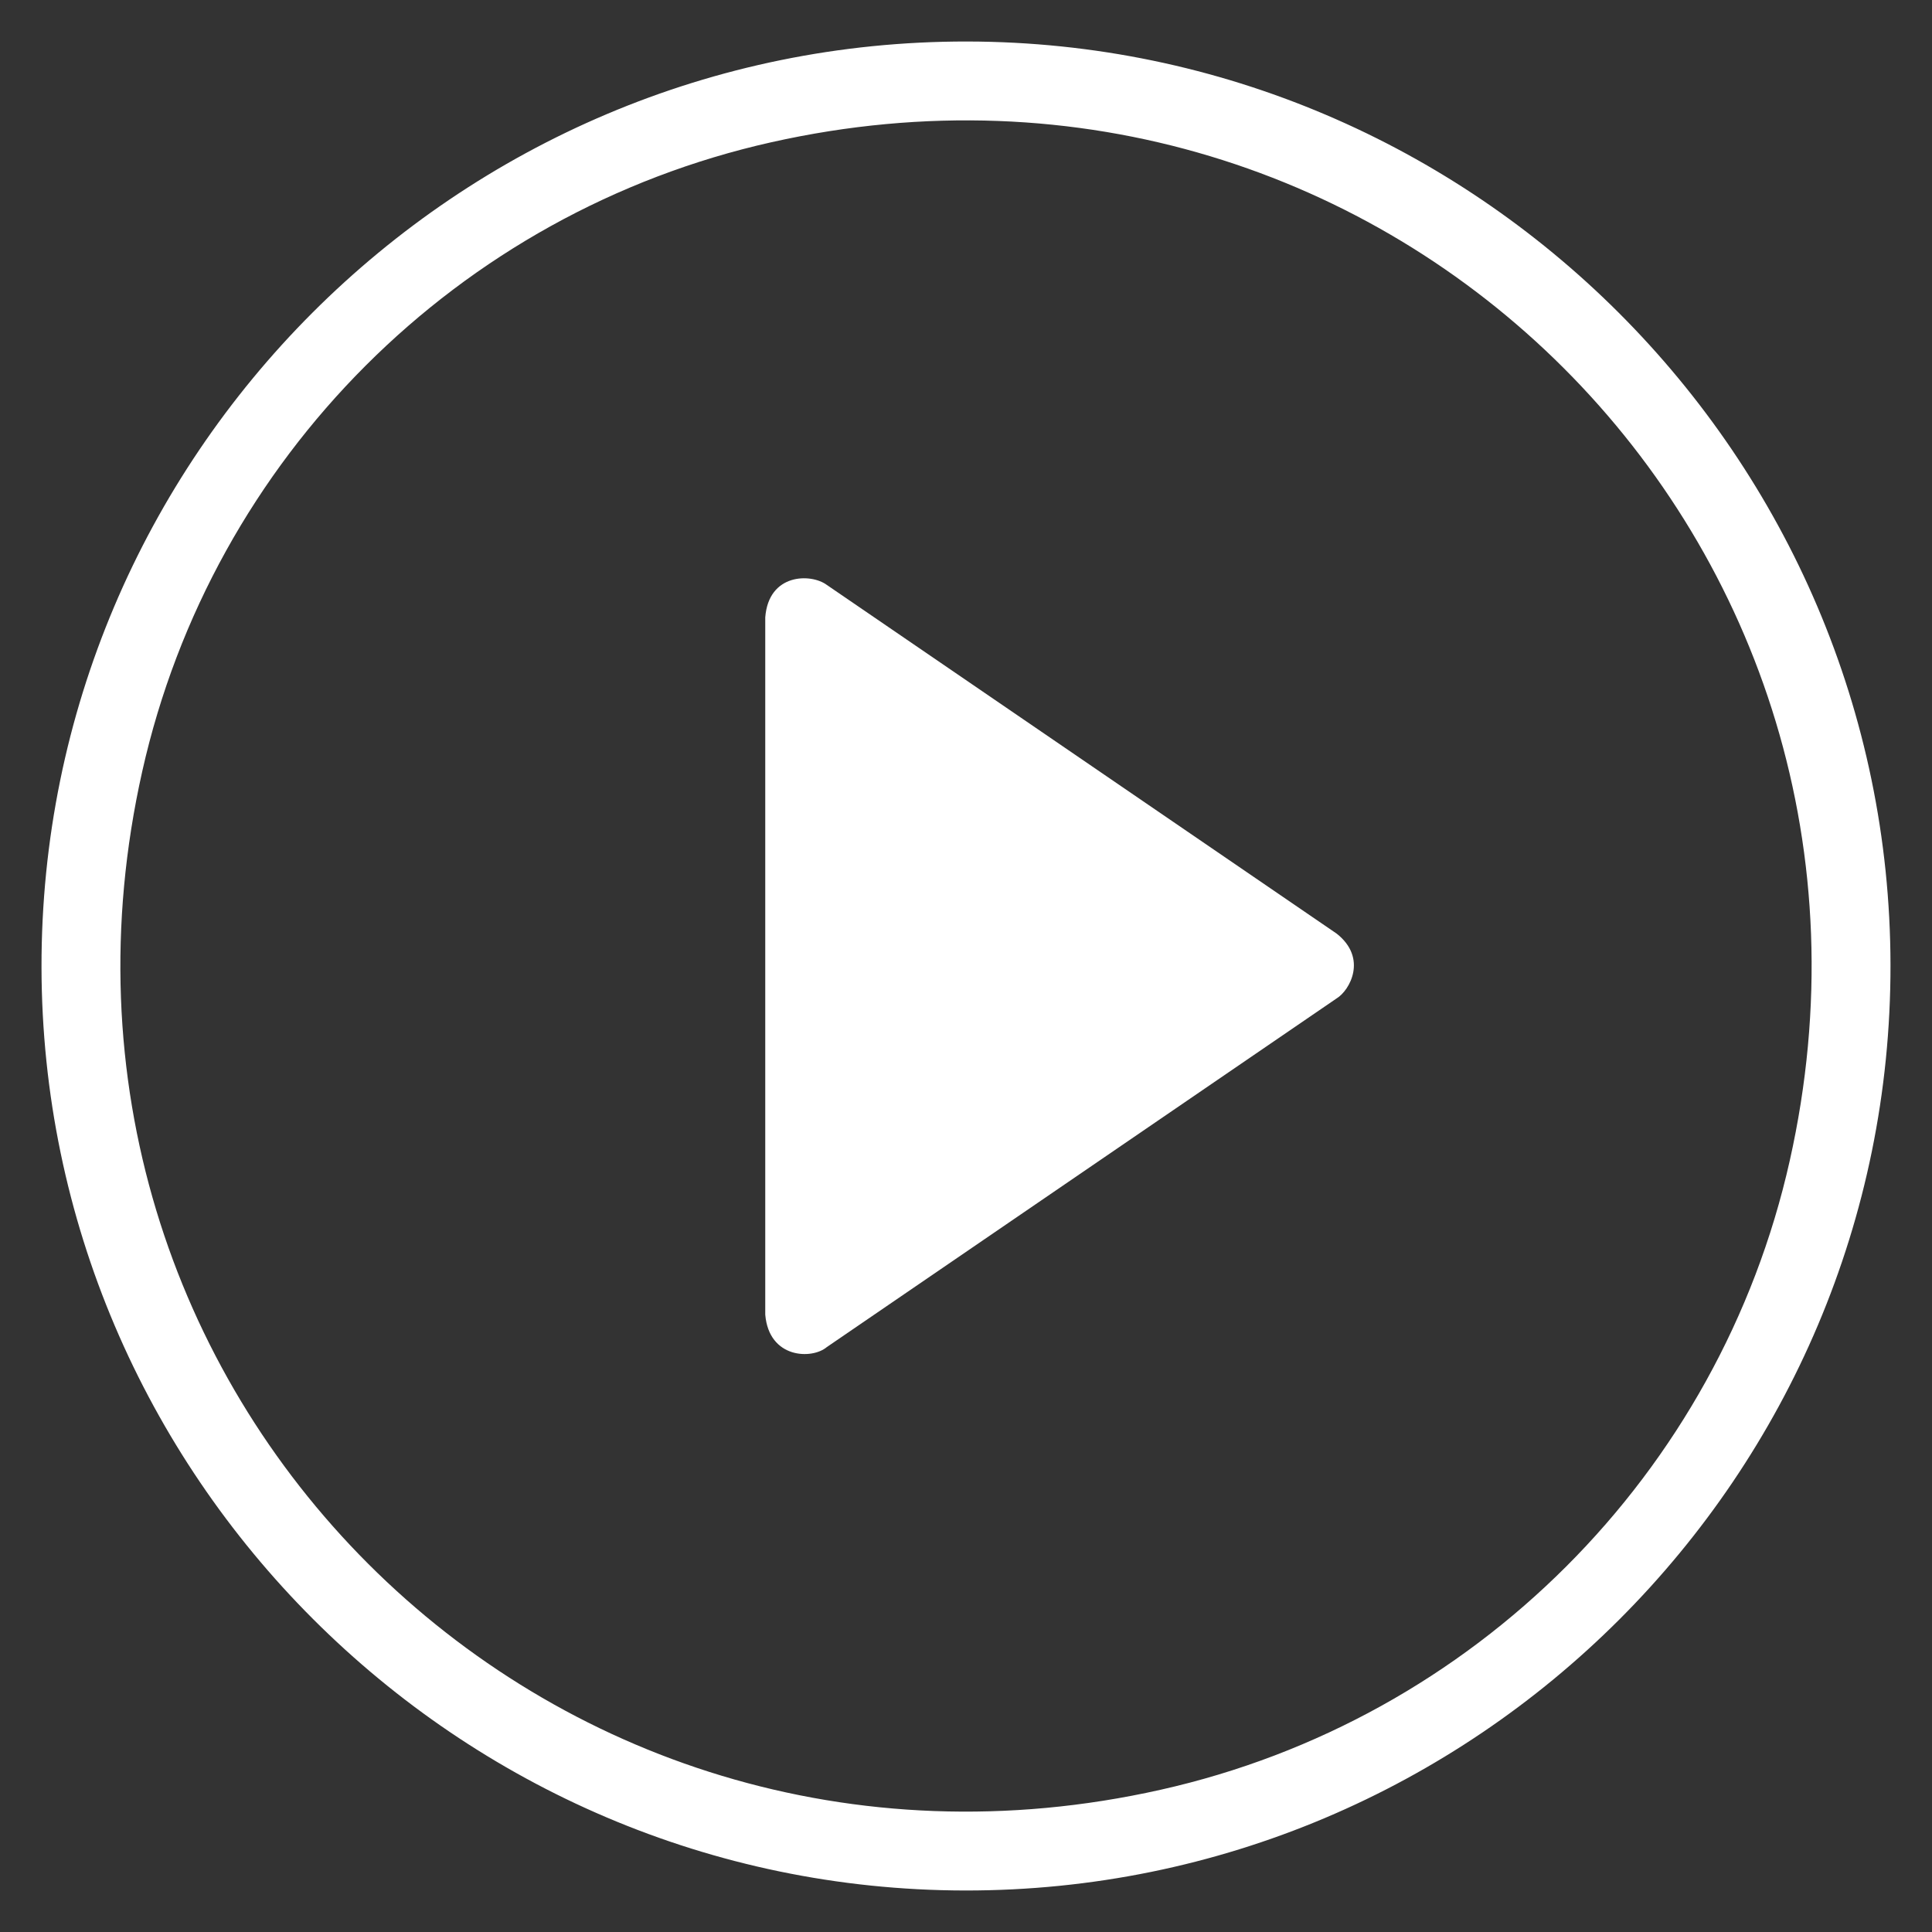 <?xml version="1.0" encoding="utf-8"?>
<!-- Generator: Adobe Illustrator 24.2.0, SVG Export Plug-In . SVG Version: 6.00 Build 0)  -->
<svg version="1.1" id="Livello_1" xmlns="http://www.w3.org/2000/svg" xmlns:xlink="http://www.w3.org/1999/xlink" x="0px" y="0px"
	 viewBox="0 0 512 512" style="enable-background:new 0 0 512 512;" xml:space="preserve">
<rect x="0" y="0" width="512" height="512" fill="#333333" stroke="none"/>
<style type="text/css">
	.st0{fill:#FFFFFF;}
</style>
<g>
	<g>
		<path class="st0" d="M354.2,247.4L219.1,155c-4.2-3.1-15.4-3.1-16.3,8.6v184.8c1,11.7,12.4,11.9,16.3,8.6l135.1-92.4
			C357.7,262.5,362.5,253.9,354.2,247.4L354.2,247.4z M223.7,328.7V183.3L329.8,256L223.7,328.7z"/>
		<path class="st0" d="M256.3,11C121,10.8,10.8,121,11,256.3C11.2,390.9,121.1,500.8,255.7,501C391,501.2,501.2,391,501,255.7
			C500.8,121.1,390.9,11.2,256.3,11z M307.6,474.3C144.1,511,1,367.9,37.7,204.4c18.6-83,83.7-148.1,166.7-166.7
			C367.9,1,511,144.1,474.3,307.6C455.7,390.6,390.6,455.7,307.6,474.3z"/>
	</g>
</g>
<polygon class="st0" points="219.7,176.1 219.7,334.7 335.5,255.4 "/>
</svg>
